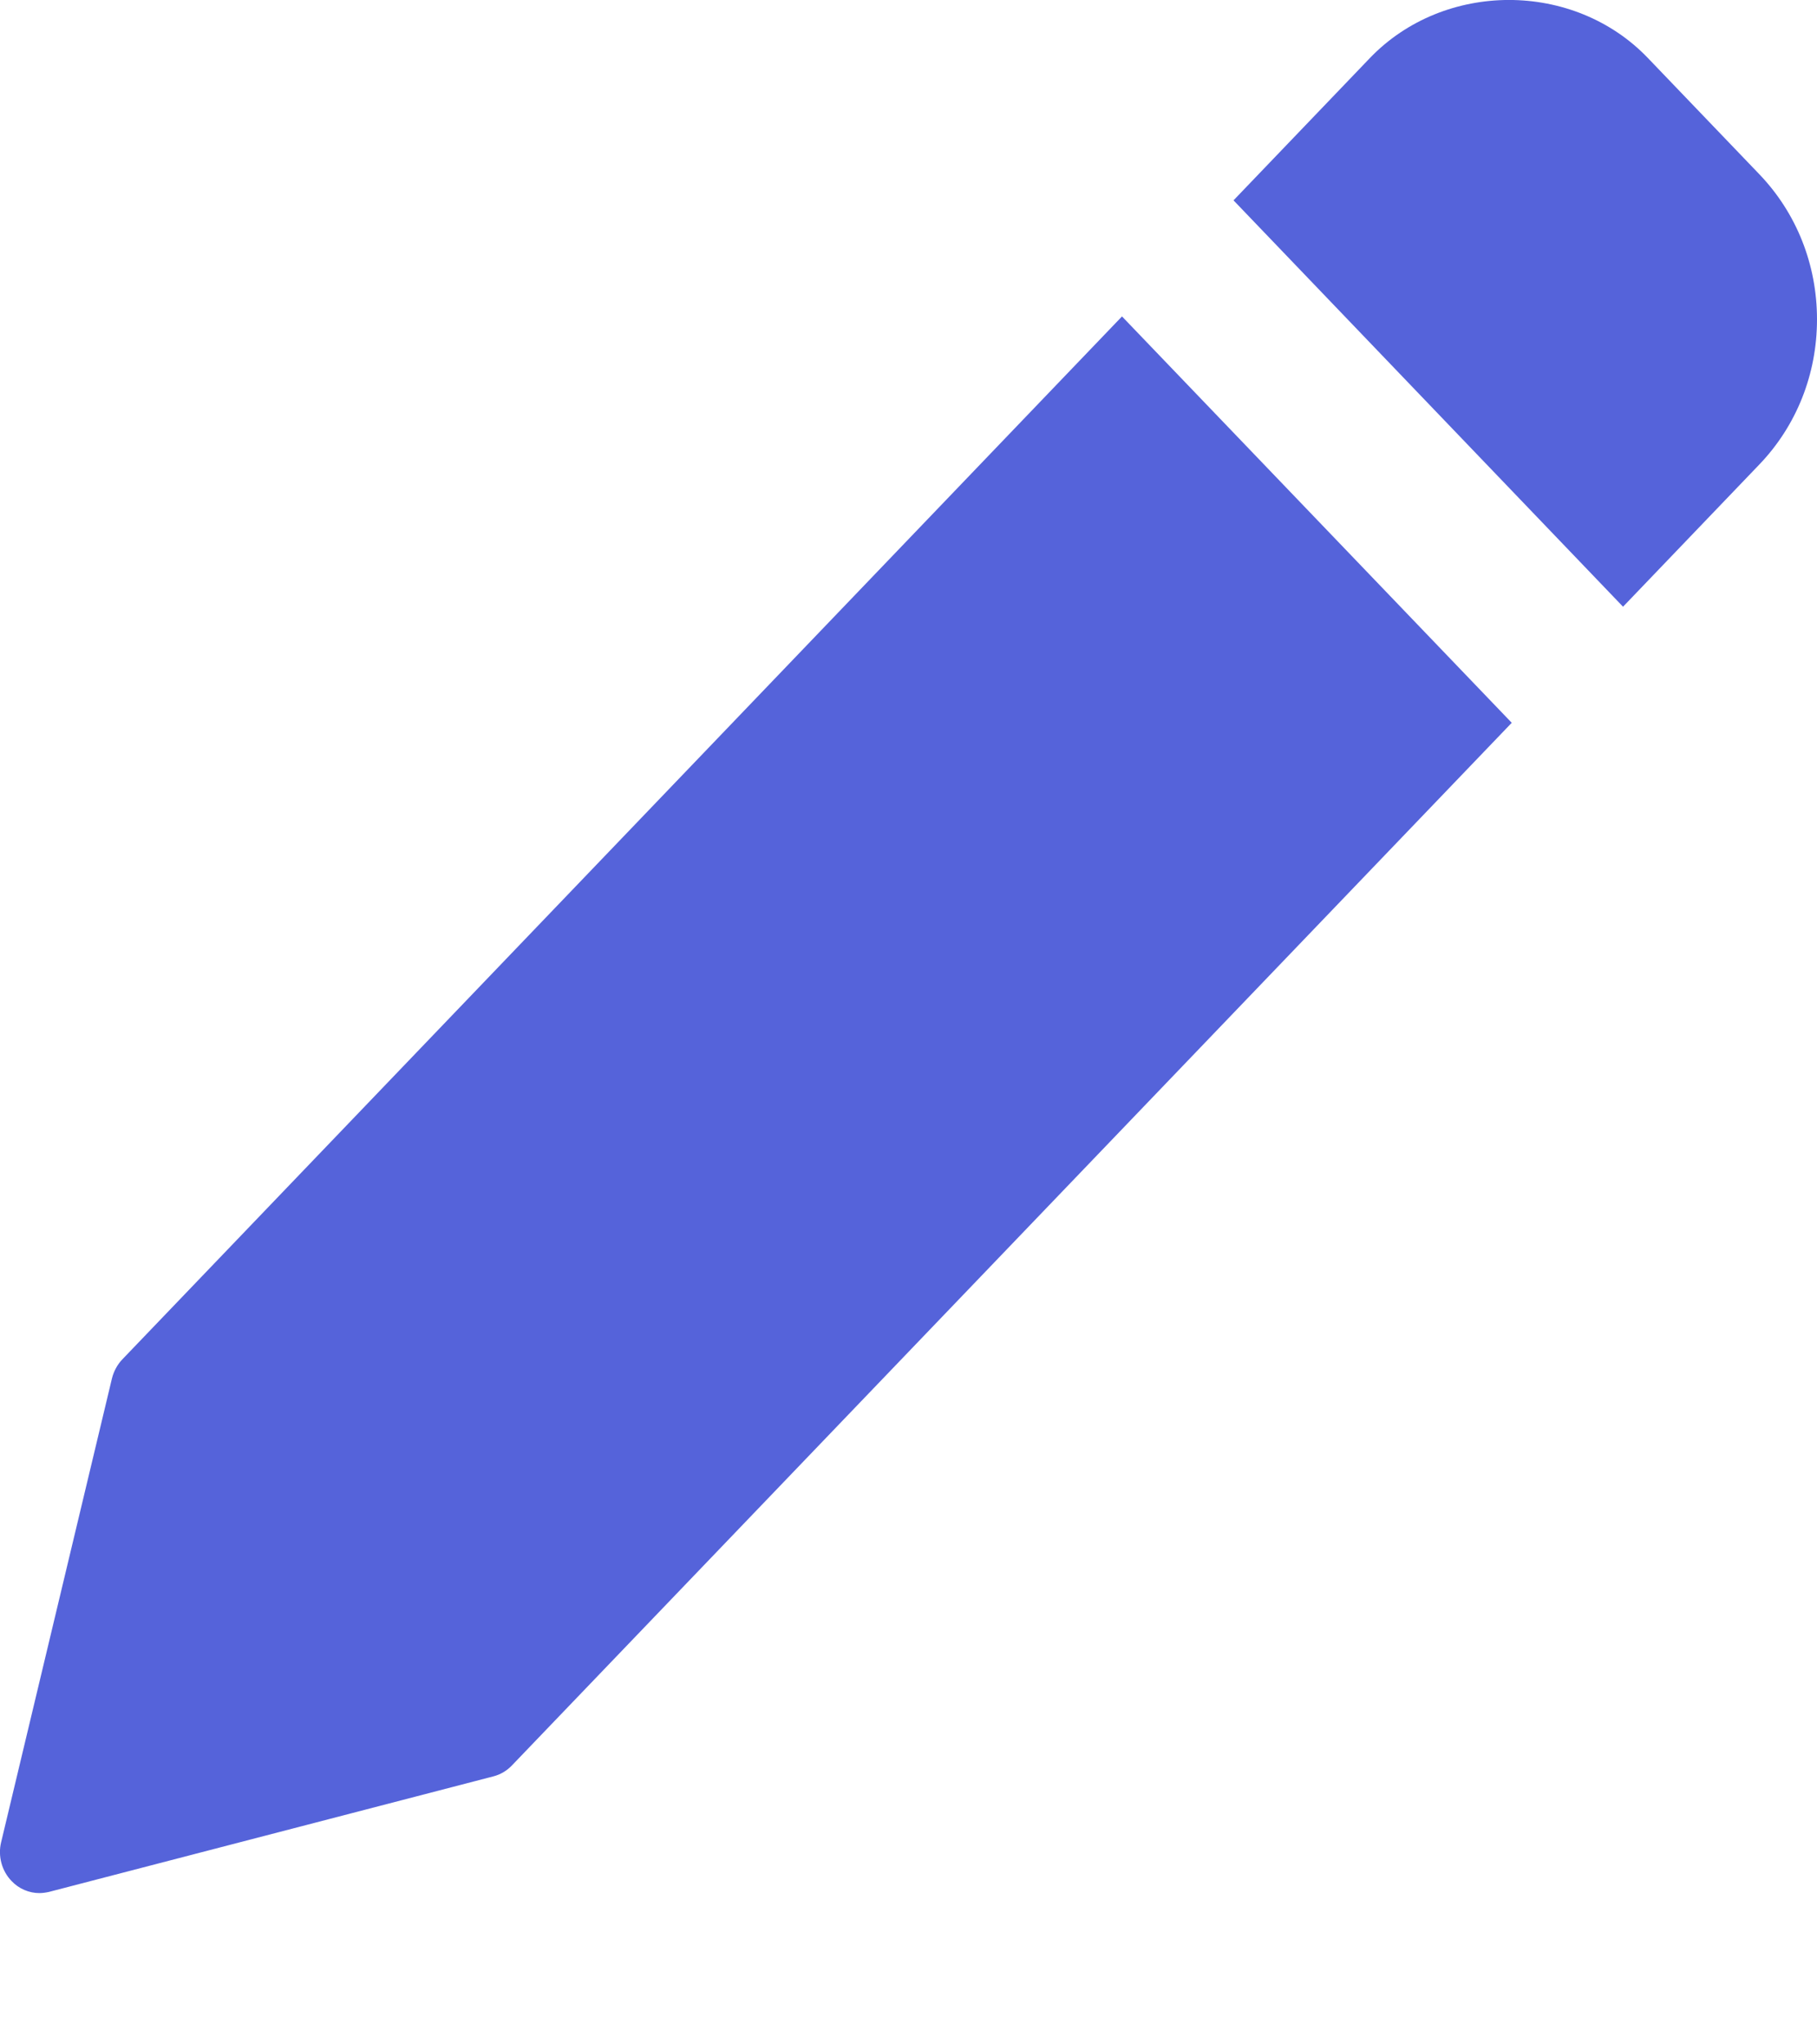 <svg width="8" height="9" viewBox="0 0 8 9" fill="none" xmlns="http://www.w3.org/2000/svg">
<path d="M4.94 1.393L0.539 5.984C0.517 6.007 0.501 6.036 0.493 6.068L0.005 8.11C-0.01 8.171 0.008 8.237 0.051 8.281C0.083 8.315 0.128 8.334 0.173 8.334C0.187 8.334 0.201 8.332 0.215 8.329L2.173 7.82C2.204 7.812 2.232 7.795 2.254 7.772L6.656 3.182L4.94 1.393Z" fill="#5563DA"/>
<path d="M7.746 0.767L7.256 0.256C6.929 -0.086 6.358 -0.085 6.031 0.256L5.431 0.882L7.146 2.671L7.746 2.045C7.91 1.874 8 1.647 8 1.406C8 1.165 7.91 0.938 7.746 0.767Z" fill="#5563DA"/>
</svg>
